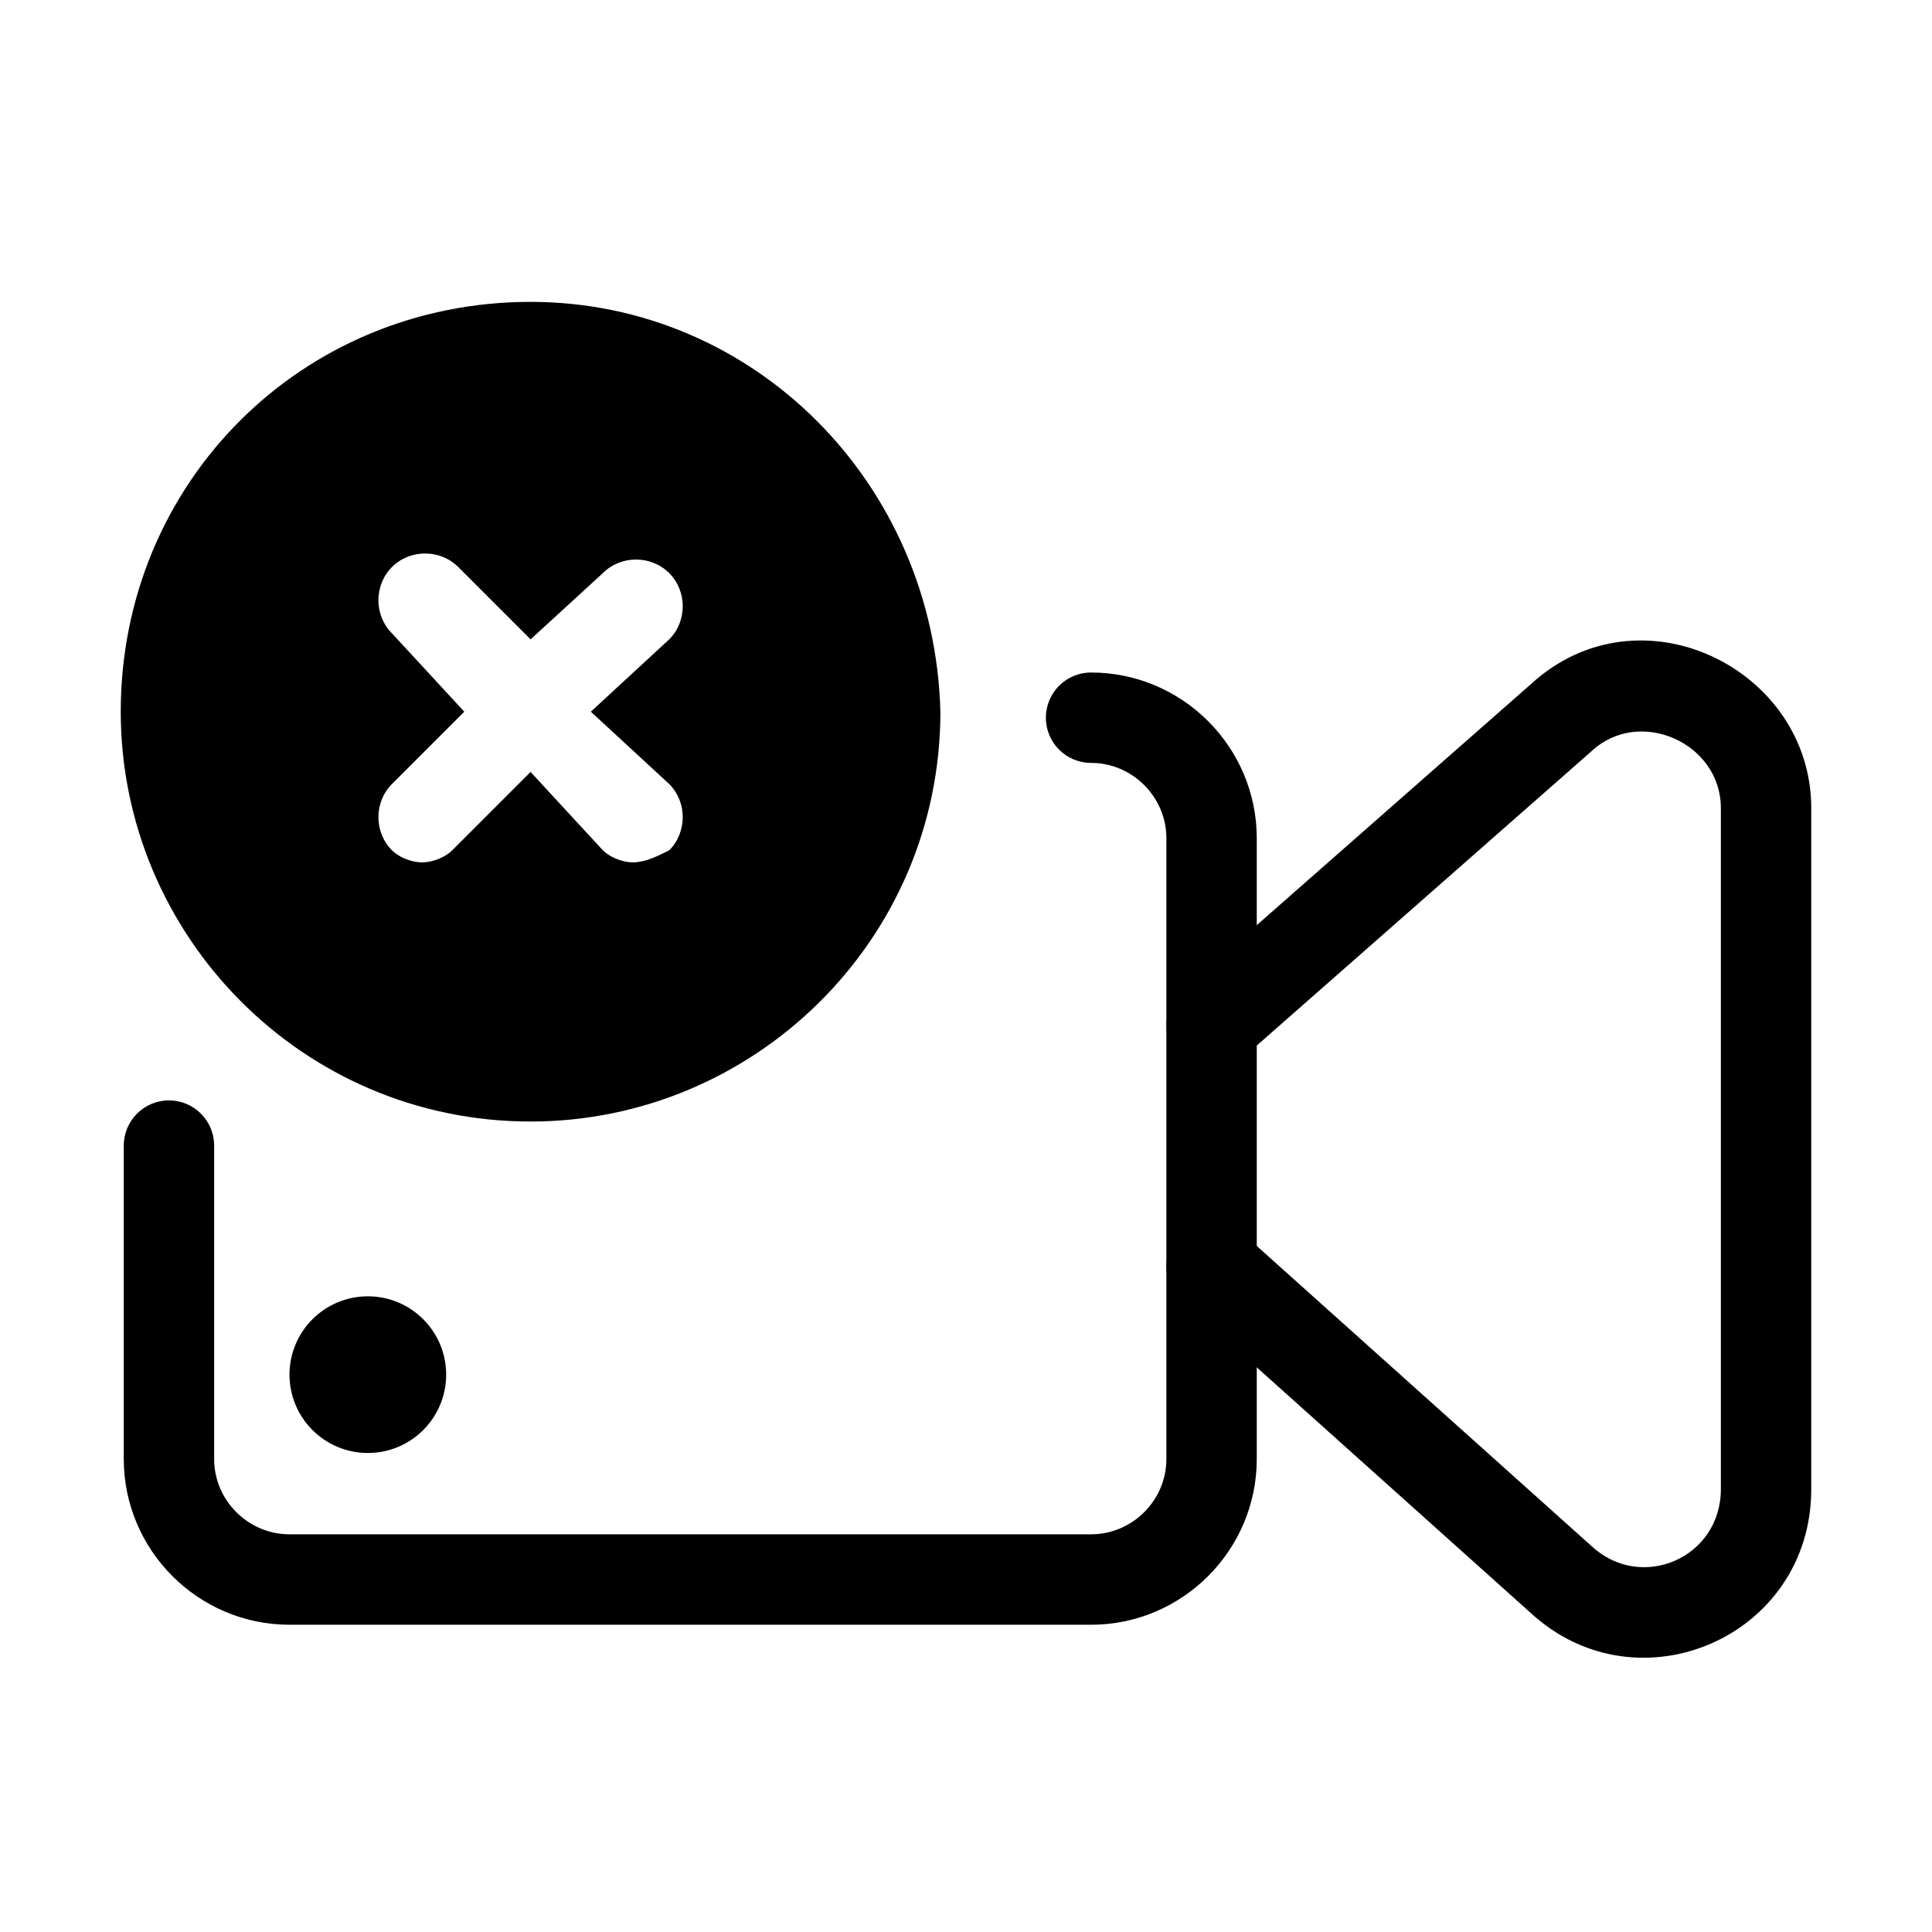 <svg width="32" height="32" viewBox="0 0 32 32" fill="none" xmlns="http://www.w3.org/2000/svg">
<path d="M8.788 5C4.995 5 2 7.995 2 11.788C2 15.481 4.995 18.576 8.788 18.576C12.481 18.576 15.576 15.581 15.576 11.788C15.476 7.995 12.481 5 8.788 5ZM11.084 12.986C11.383 13.285 11.383 13.784 11.084 14.084C10.884 14.184 10.684 14.283 10.485 14.283C10.285 14.283 10.086 14.184 9.986 14.084L8.788 12.786L7.49 14.084C7.39 14.184 7.191 14.283 6.991 14.283C6.791 14.283 6.592 14.184 6.492 14.084C6.193 13.784 6.193 13.285 6.492 12.986L7.69 11.788L6.492 10.49C6.193 10.191 6.193 9.692 6.492 9.392C6.791 9.093 7.291 9.093 7.59 9.392L8.788 10.59L9.986 9.492C10.285 9.193 10.784 9.193 11.084 9.492C11.383 9.791 11.383 10.291 11.084 10.59L9.786 11.788L11.084 12.986Z" fill="black"/>
<path fill-rule="evenodd" clip-rule="evenodd" d="M17.323 11.888C17.323 11.474 17.658 11.139 18.071 11.139C19.583 11.139 20.816 12.373 20.816 13.884V24.166C20.816 25.677 19.583 26.911 18.071 26.911H4.795C3.283 26.911 2.05 25.677 2.05 24.166V18.975C2.05 18.562 2.385 18.226 2.799 18.226C3.212 18.226 3.547 18.562 3.547 18.975V24.166C3.547 24.85 4.11 25.413 4.795 25.413H18.071C18.756 25.413 19.319 24.85 19.319 24.166V13.884C19.319 13.2 18.756 12.636 18.071 12.636C17.658 12.636 17.323 12.301 17.323 11.888Z" fill="black"/>
<path fill-rule="evenodd" clip-rule="evenodd" d="M28.503 13.385C28.503 12.306 27.158 11.706 26.365 12.438L26.352 12.45L20.562 17.541C20.252 17.814 19.779 17.784 19.506 17.473C19.233 17.163 19.263 16.689 19.573 16.416L25.357 11.331C27.16 9.677 30 11.073 30 13.385V24.665C30 27.115 27.129 28.349 25.354 26.716L19.568 21.529C19.26 21.253 19.234 20.78 19.51 20.472C19.786 20.164 20.26 20.138 20.567 20.414L26.365 25.612C27.186 26.369 28.503 25.806 28.503 24.665V13.385Z" fill="black"/>
<path d="M6.093 24.066C6.809 24.066 7.39 23.485 7.39 22.768C7.39 22.052 6.809 21.471 6.093 21.471C5.376 21.471 4.795 22.052 4.795 22.768C4.795 23.485 5.376 24.066 6.093 24.066Z" fill="black"/>
</svg>
